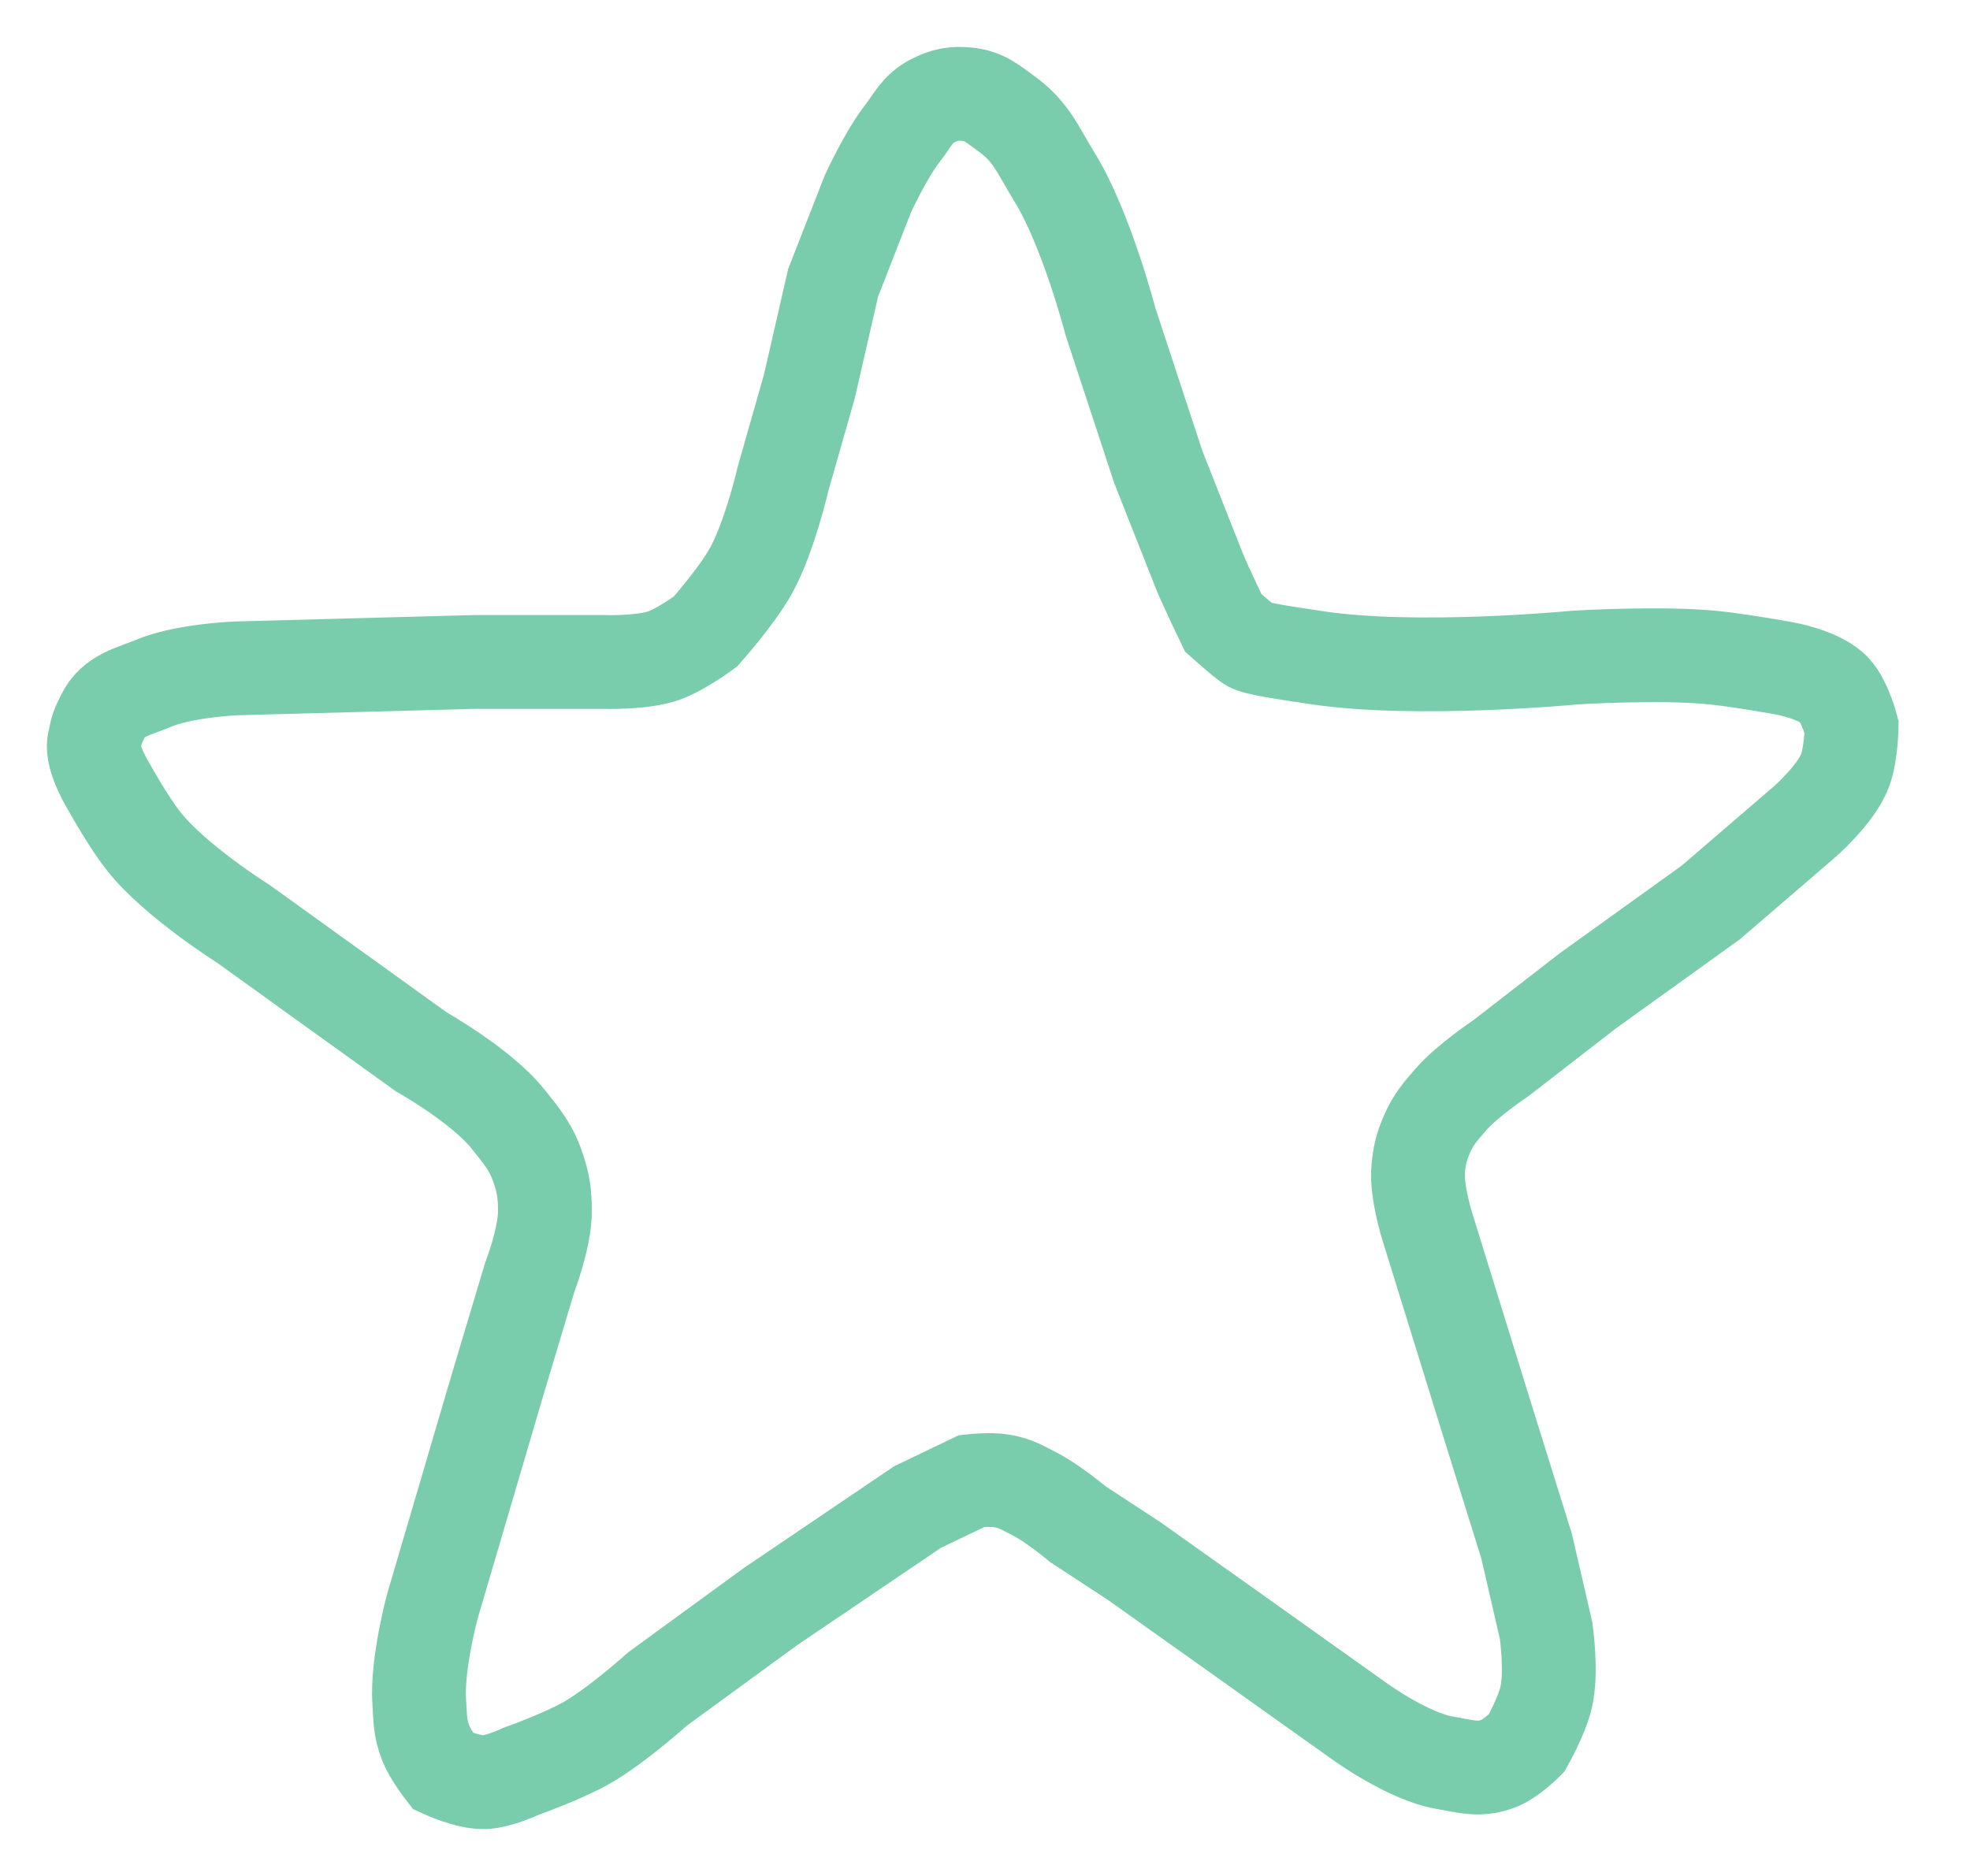 <svg width="21" height="20" viewBox="0 0 21 20" fill="none" xmlns="http://www.w3.org/2000/svg">
<path d="M8.004 6.087C7.85 6.363 7.519 6.734 7.519 6.734C7.519 6.734 7.266 6.921 7.08 6.988C6.84 7.073 6.433 7.057 6.433 7.057H5.07L2.506 7.126C2.506 7.126 1.948 7.15 1.628 7.288C1.435 7.371 1.202 7.41 1.097 7.635C1.035 7.766 1.04 7.74 1.004 7.912C0.968 8.083 1.166 8.397 1.166 8.397C1.166 8.397 1.369 8.765 1.536 8.974C1.871 9.396 2.598 9.852 2.598 9.852L4.492 11.215C4.492 11.215 5.132 11.574 5.416 11.931C5.568 12.121 5.664 12.232 5.74 12.463C5.794 12.627 5.807 12.728 5.809 12.902C5.813 13.188 5.647 13.618 5.647 13.618L5.301 14.773L4.608 17.129C4.608 17.129 4.442 17.745 4.469 18.145C4.481 18.318 4.475 18.423 4.539 18.584C4.589 18.712 4.723 18.884 4.723 18.884C4.723 18.884 4.985 19.005 5.162 19C5.322 18.995 5.555 18.884 5.555 18.884C5.555 18.884 5.991 18.729 6.248 18.584C6.573 18.4 7.01 18.006 7.01 18.006L8.212 17.129L9.782 16.066L10.36 15.789C10.36 15.789 10.559 15.767 10.683 15.789C10.827 15.815 10.9 15.861 11.03 15.928C11.226 16.028 11.492 16.251 11.492 16.251L12.092 16.644L13.132 17.383L14.495 18.353C14.495 18.353 15.01 18.726 15.396 18.792C15.627 18.831 15.781 18.886 15.996 18.792C16.12 18.738 16.273 18.584 16.273 18.584C16.273 18.584 16.434 18.299 16.481 18.099C16.546 17.827 16.481 17.383 16.481 17.383L16.273 16.482L15.812 15.004L15.211 13.063C15.211 13.063 15.097 12.699 15.118 12.463C15.132 12.314 15.152 12.229 15.211 12.093C15.28 11.932 15.351 11.856 15.465 11.723C15.641 11.52 15.996 11.284 15.996 11.284L16.92 10.568L18.237 9.621L19.23 8.767C19.23 8.767 19.573 8.471 19.669 8.212C19.733 8.041 19.738 7.75 19.738 7.75C19.738 7.75 19.669 7.482 19.554 7.357C19.4 7.191 19.022 7.126 19.022 7.126C19.022 7.126 18.56 7.041 18.26 7.011C17.686 6.954 16.782 7.011 16.782 7.011C16.782 7.011 15.094 7.173 14.033 7.011C13.751 6.968 13.386 6.919 13.317 6.872C13.247 6.826 13.04 6.641 13.04 6.641C13.04 6.641 12.847 6.241 12.785 6.087L12.347 4.978L11.838 3.43C11.838 3.43 11.58 2.434 11.238 1.883C11.065 1.604 10.996 1.405 10.729 1.213C10.582 1.107 10.494 1.024 10.314 1.005C10.168 0.99 10.075 1.008 9.944 1.074C9.779 1.157 9.734 1.275 9.621 1.421C9.442 1.65 9.251 2.068 9.251 2.068L8.881 3.015L8.627 4.123L8.35 5.094C8.35 5.094 8.204 5.728 8.004 6.087Z" stroke="#7ACDAC"/>
</svg>
